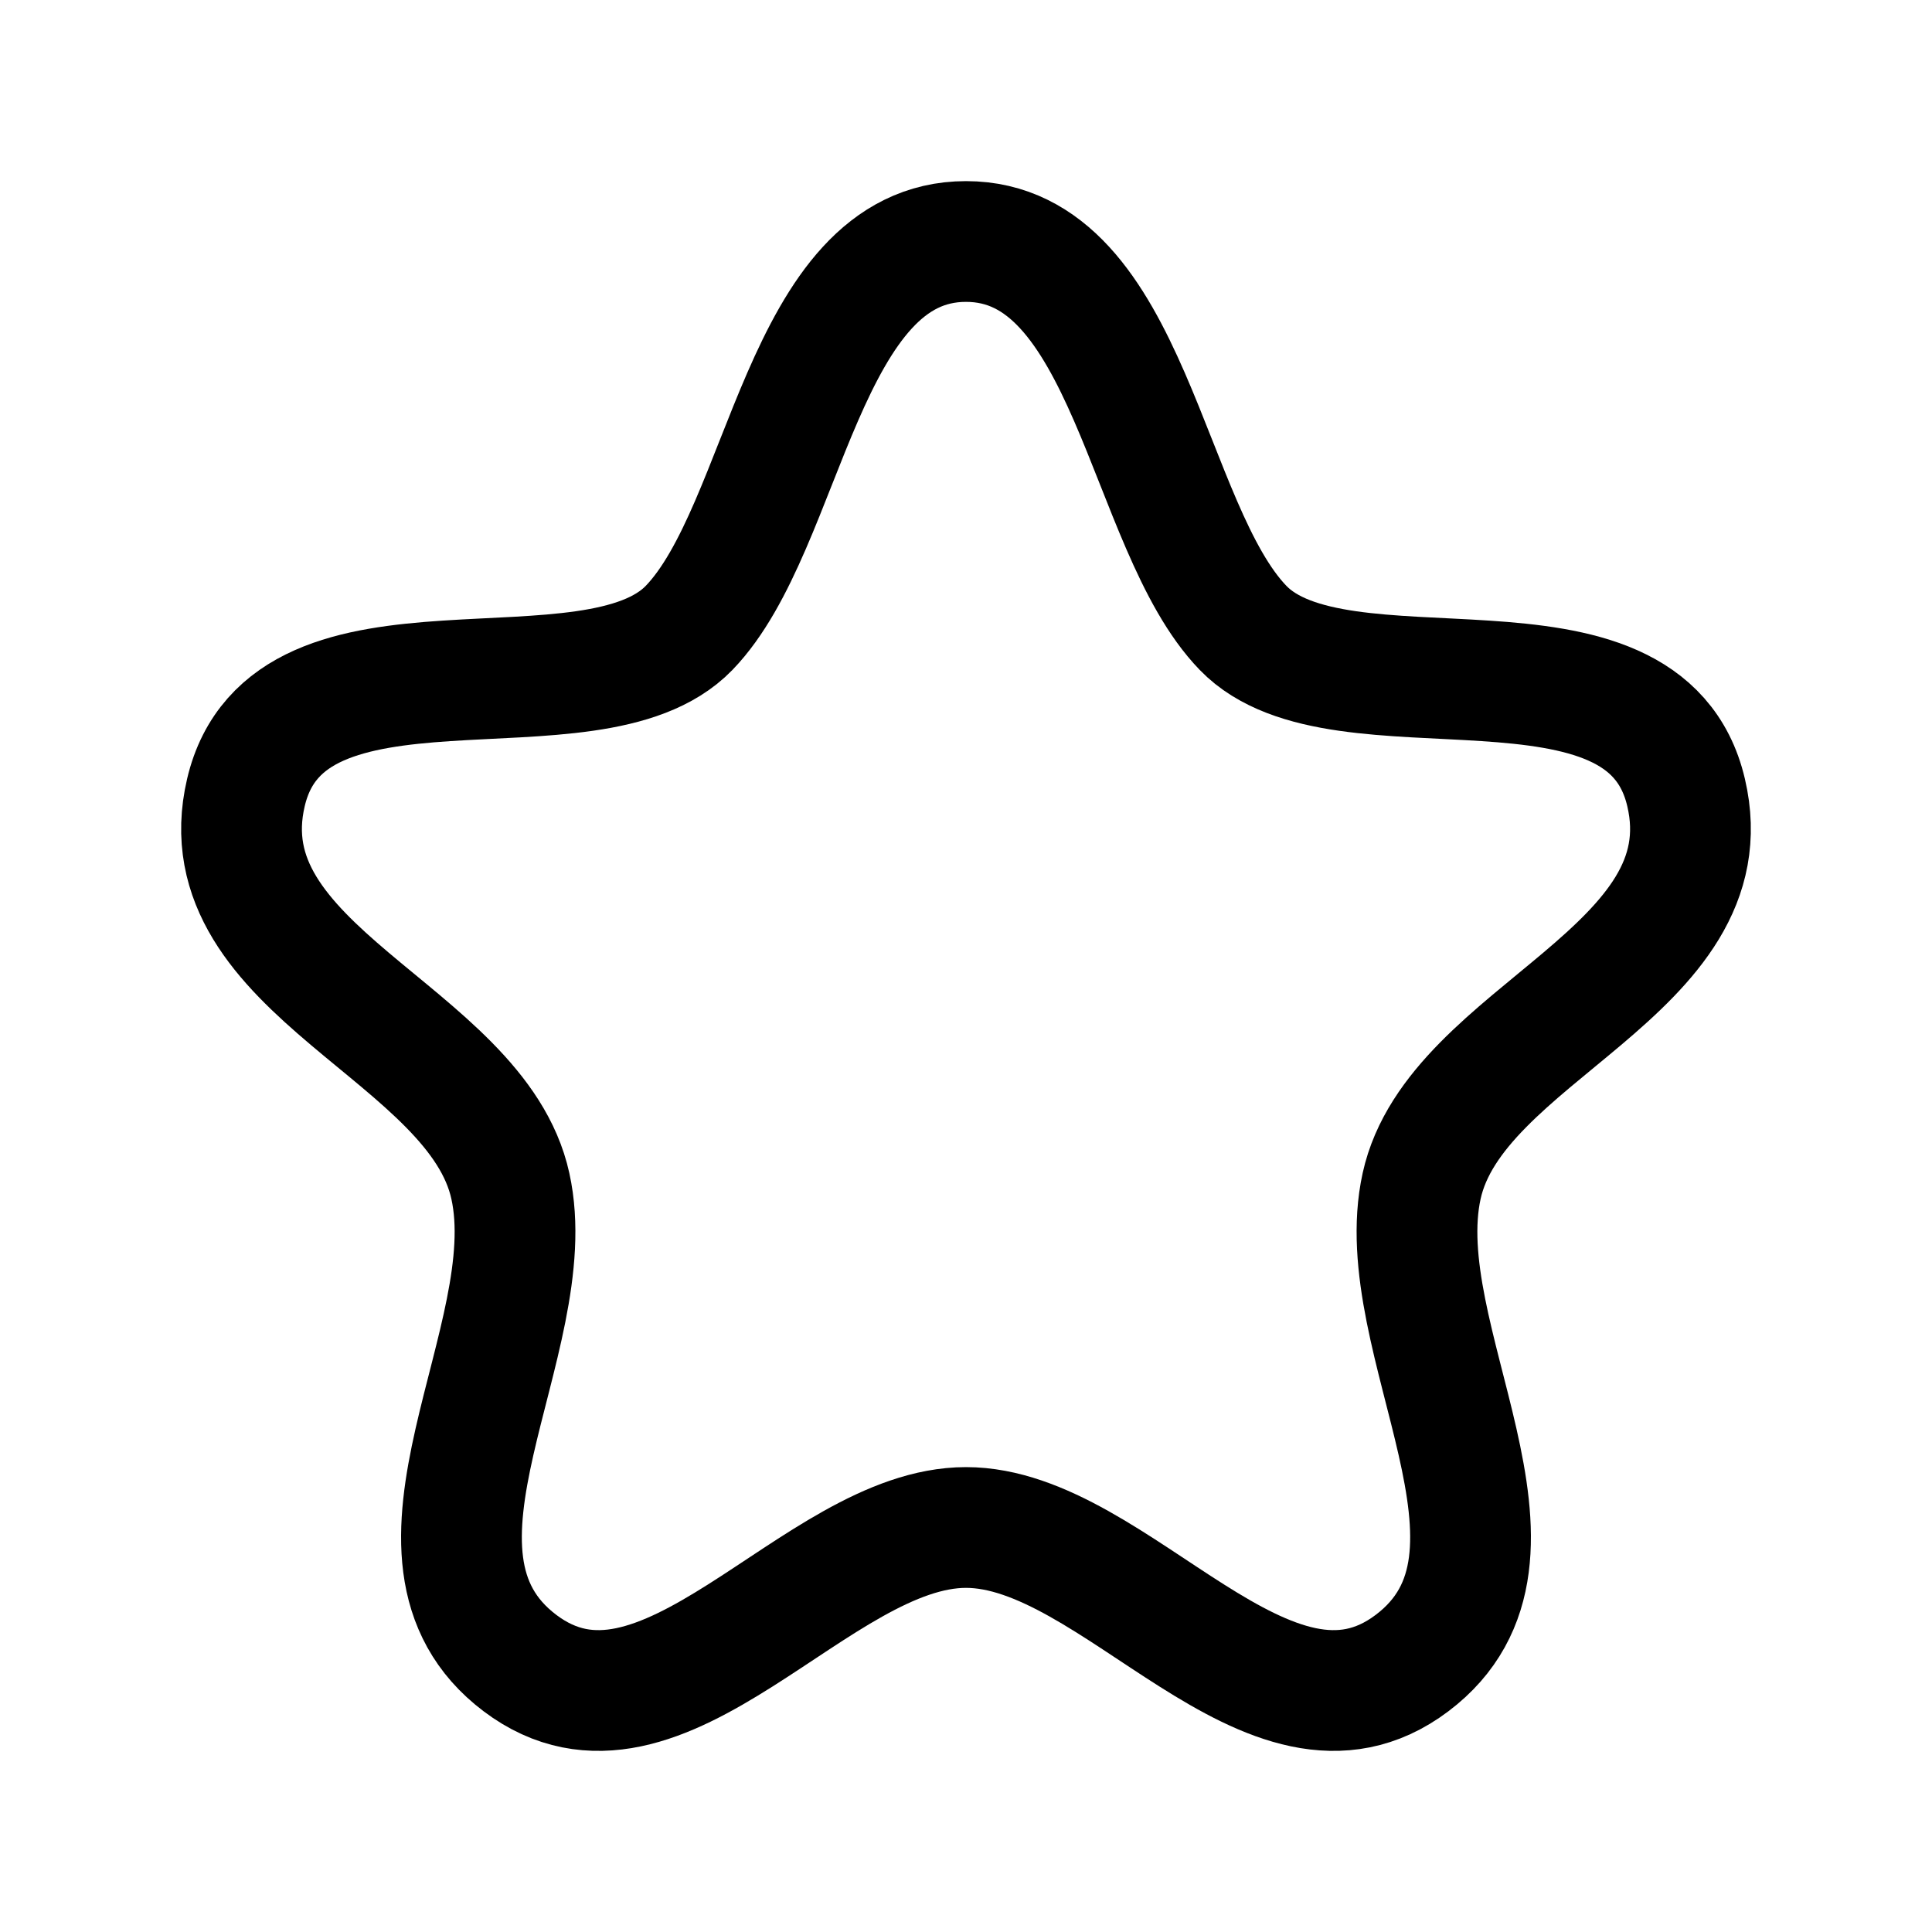 <svg viewBox="0 0 24 24" xmlns="http://www.w3.org/2000/svg" focusable="false">
  <path d="M12 3C9.964 3 9.771 6.547 8.56 7.8c-1.213 1.253-4.982-.18-5.505 2.044-.523 2.225 2.867 2.98 3.285 4.89.42 1.909-1.65 4.59.12 5.926 1.77 1.334 3.674-1.685 5.54-1.685s3.77 3.019 5.54 1.685c1.77-1.335-.3-4.017.12-5.927.419-1.909 3.808-2.664 3.285-4.889-.522-2.224-4.292-.791-5.503-2.044C14.23 6.547 14.036 3 12 3z" stroke="#000" stroke-width="1.5" fill="none" stroke-linecap="round" stroke-linejoin="round"/>
</svg>
